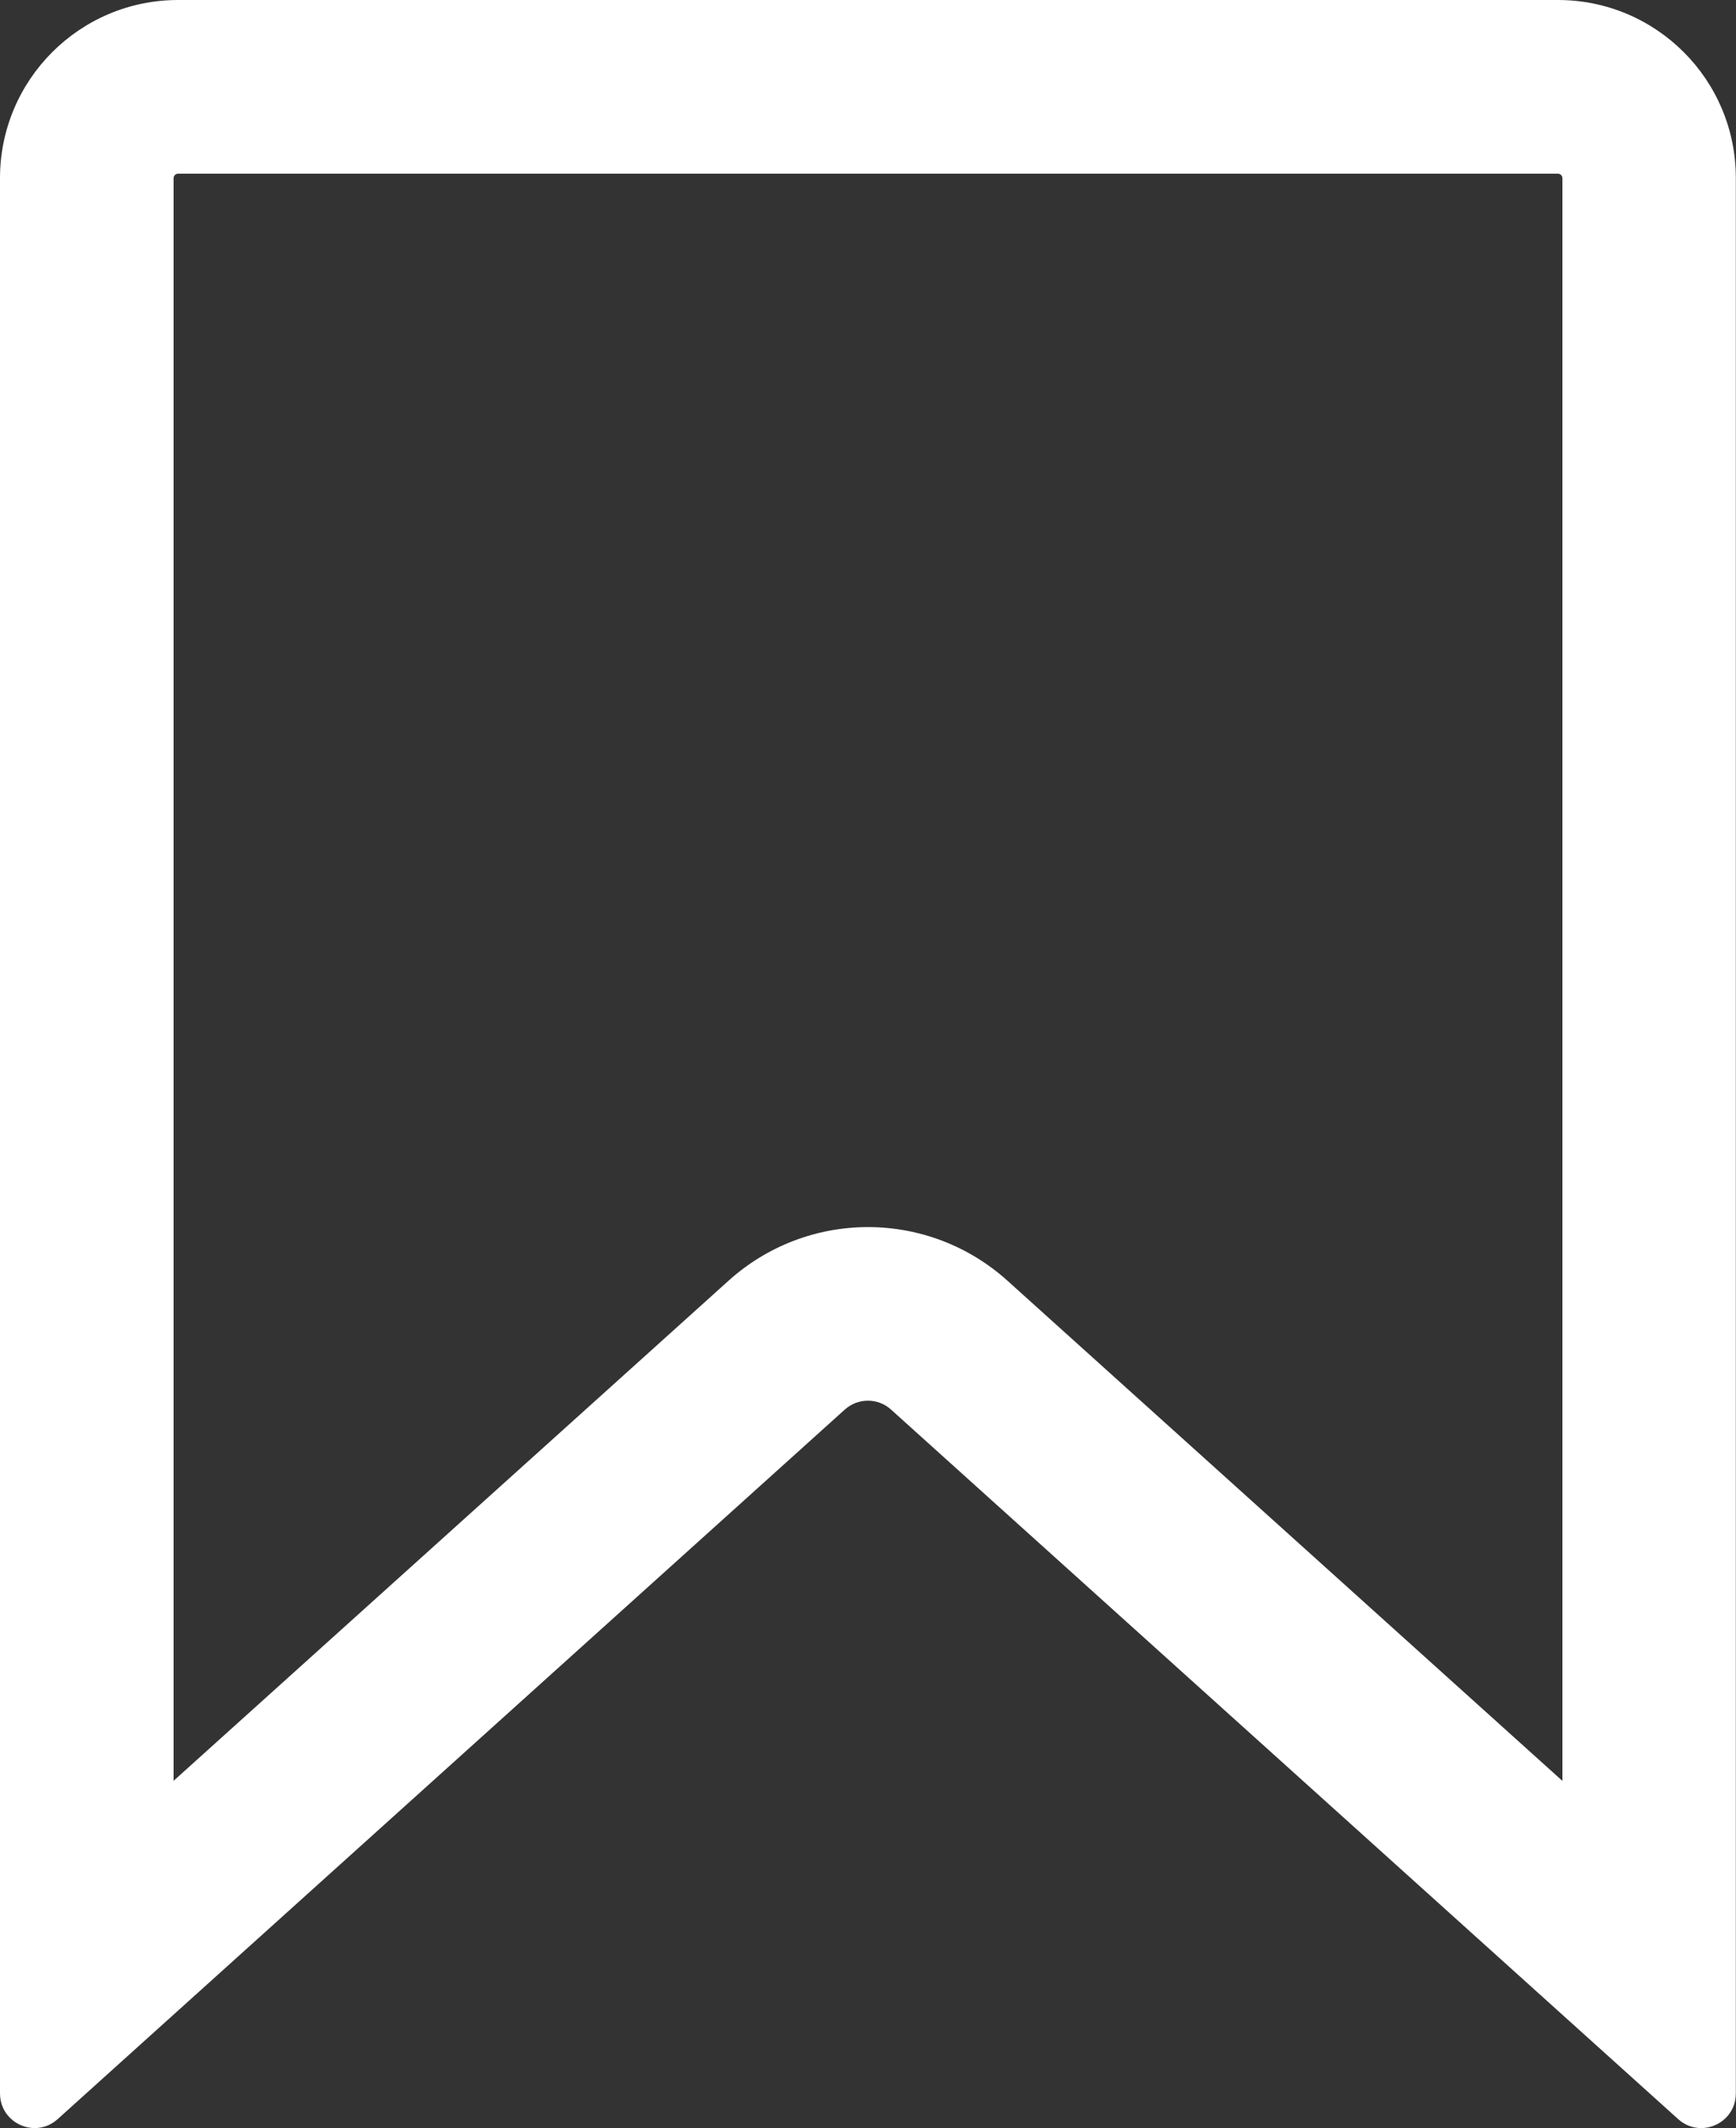 <?xml version="1.0" encoding="utf-8"?>
<!-- Generator: Adobe Illustrator 18.1.1, SVG Export Plug-In . SVG Version: 6.00 Build 0)  -->
<svg version="1.1" id="Layer_1" xmlns="http://www.w3.org/2000/svg" xmlns:xlink="http://www.w3.org/1999/xlink" x="0px" y="0px"
	 viewBox="0 0 20 24.505" style="enable-background:new 0 0 20 24.505;" xml:space="preserve">
<rect x="0" y="0" width="20" height="24.505" fill="#333333" stroke="none"/>
<path id="bookmark-line.svg" style="fill:#FFFFFF;" d="M17.948,2C17.977,2,18,2.023,18,2.052v18.455l-6.395-5.761
	c-0.441-0.397-1.011-0.616-1.605-0.616c-0.594,0-1.164,0.219-1.605,0.616L2,20.506V2.052C2,2.023,2.023,2,2.052,2H17.948 M17.948,0
	H2.052C0.919,0,0,0.919,0,2.052v22.054c0,0.238,0.195,0.399,0.4,0.399c0.091,0,0.185-0.032,0.264-0.103l9.069-8.171
	c0.076-0.068,0.171-0.102,0.266-0.102s0.191,0.034,0.266,0.102l9.069,8.171c0.079,0.071,0.172,0.103,0.264,0.103
	c0.205,0,0.4-0.16,0.4-0.399V2.052C20,0.919,19.081,0,17.948,0L17.948,0z"/>
</svg>
